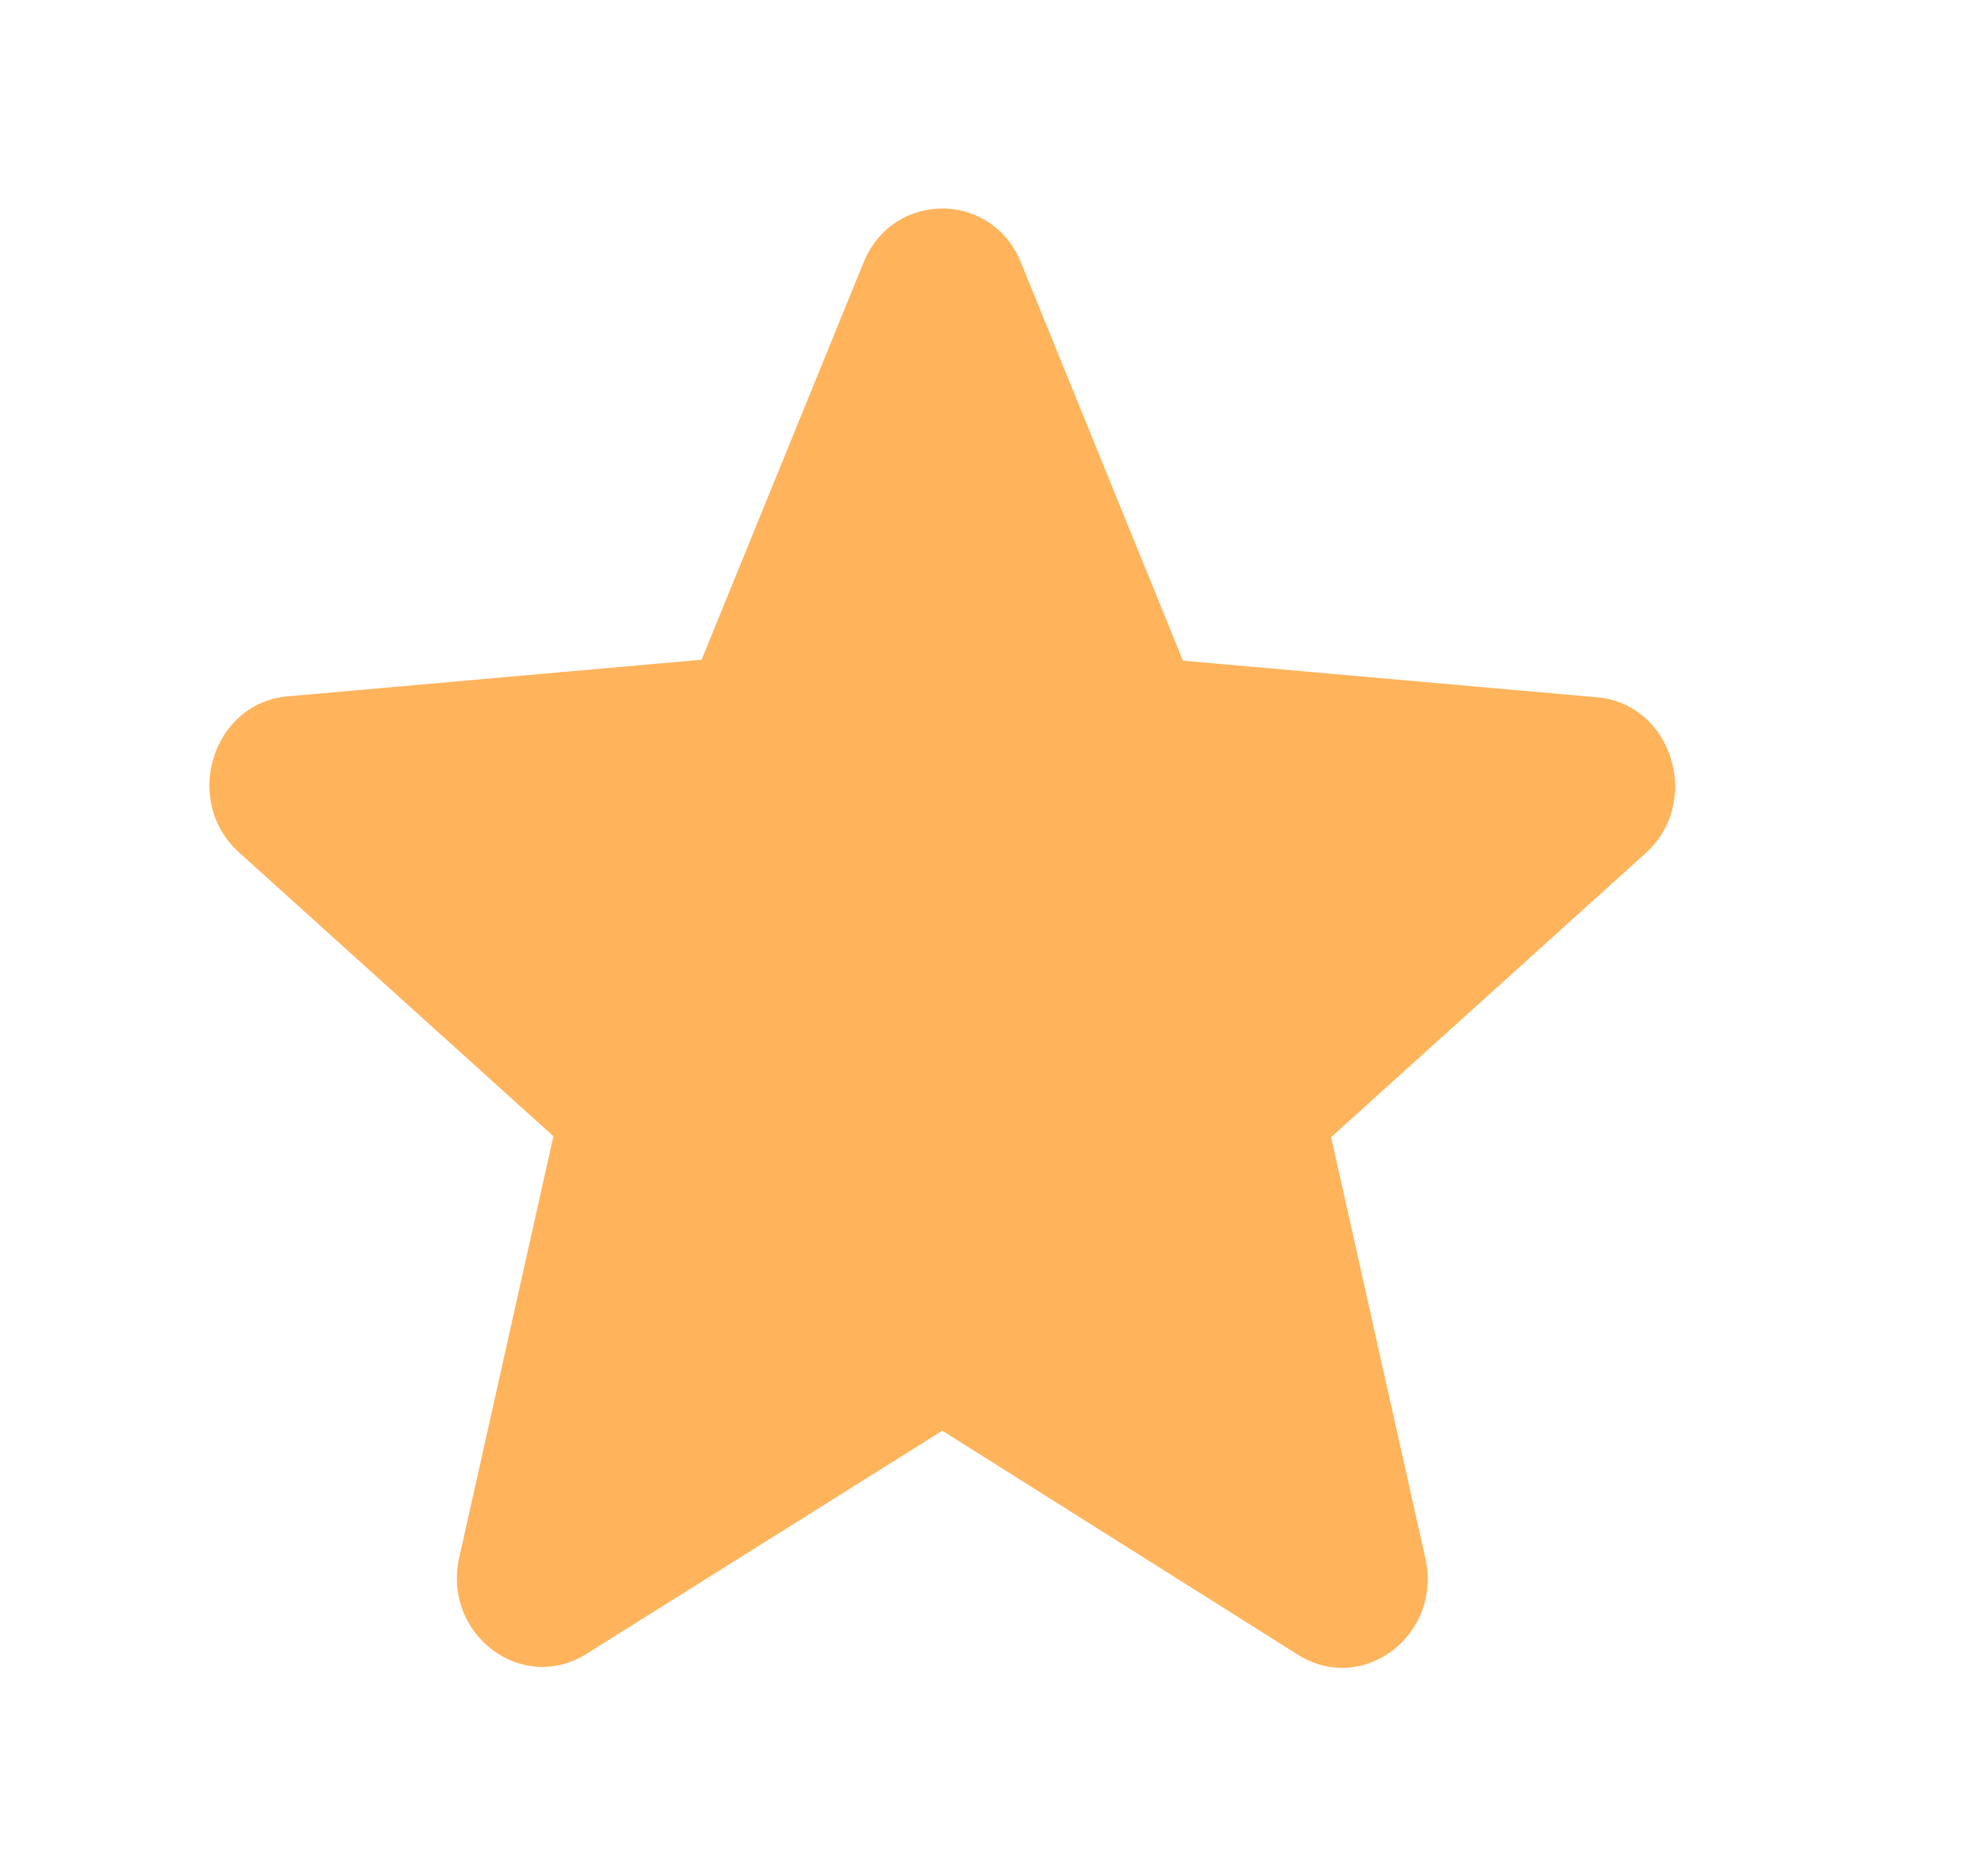 <svg width="19" height="18" viewBox="0 0 19 18" fill="none" xmlns="http://www.w3.org/2000/svg">
<path d="M9.038 13.725L12.447 15.873C13.071 16.267 13.835 15.685 13.671 14.949L12.767 10.909L15.782 8.186C16.332 7.69 16.036 6.748 15.313 6.689L11.346 6.338L9.793 2.52C9.514 1.827 8.561 1.827 8.282 2.52L6.729 6.329L2.762 6.68C2.039 6.74 1.743 7.681 2.293 8.178L5.308 10.9L4.405 14.94C4.24 15.676 5.004 16.258 5.628 15.864L9.038 13.725Z" fill="#FFB45C"/>
</svg>
